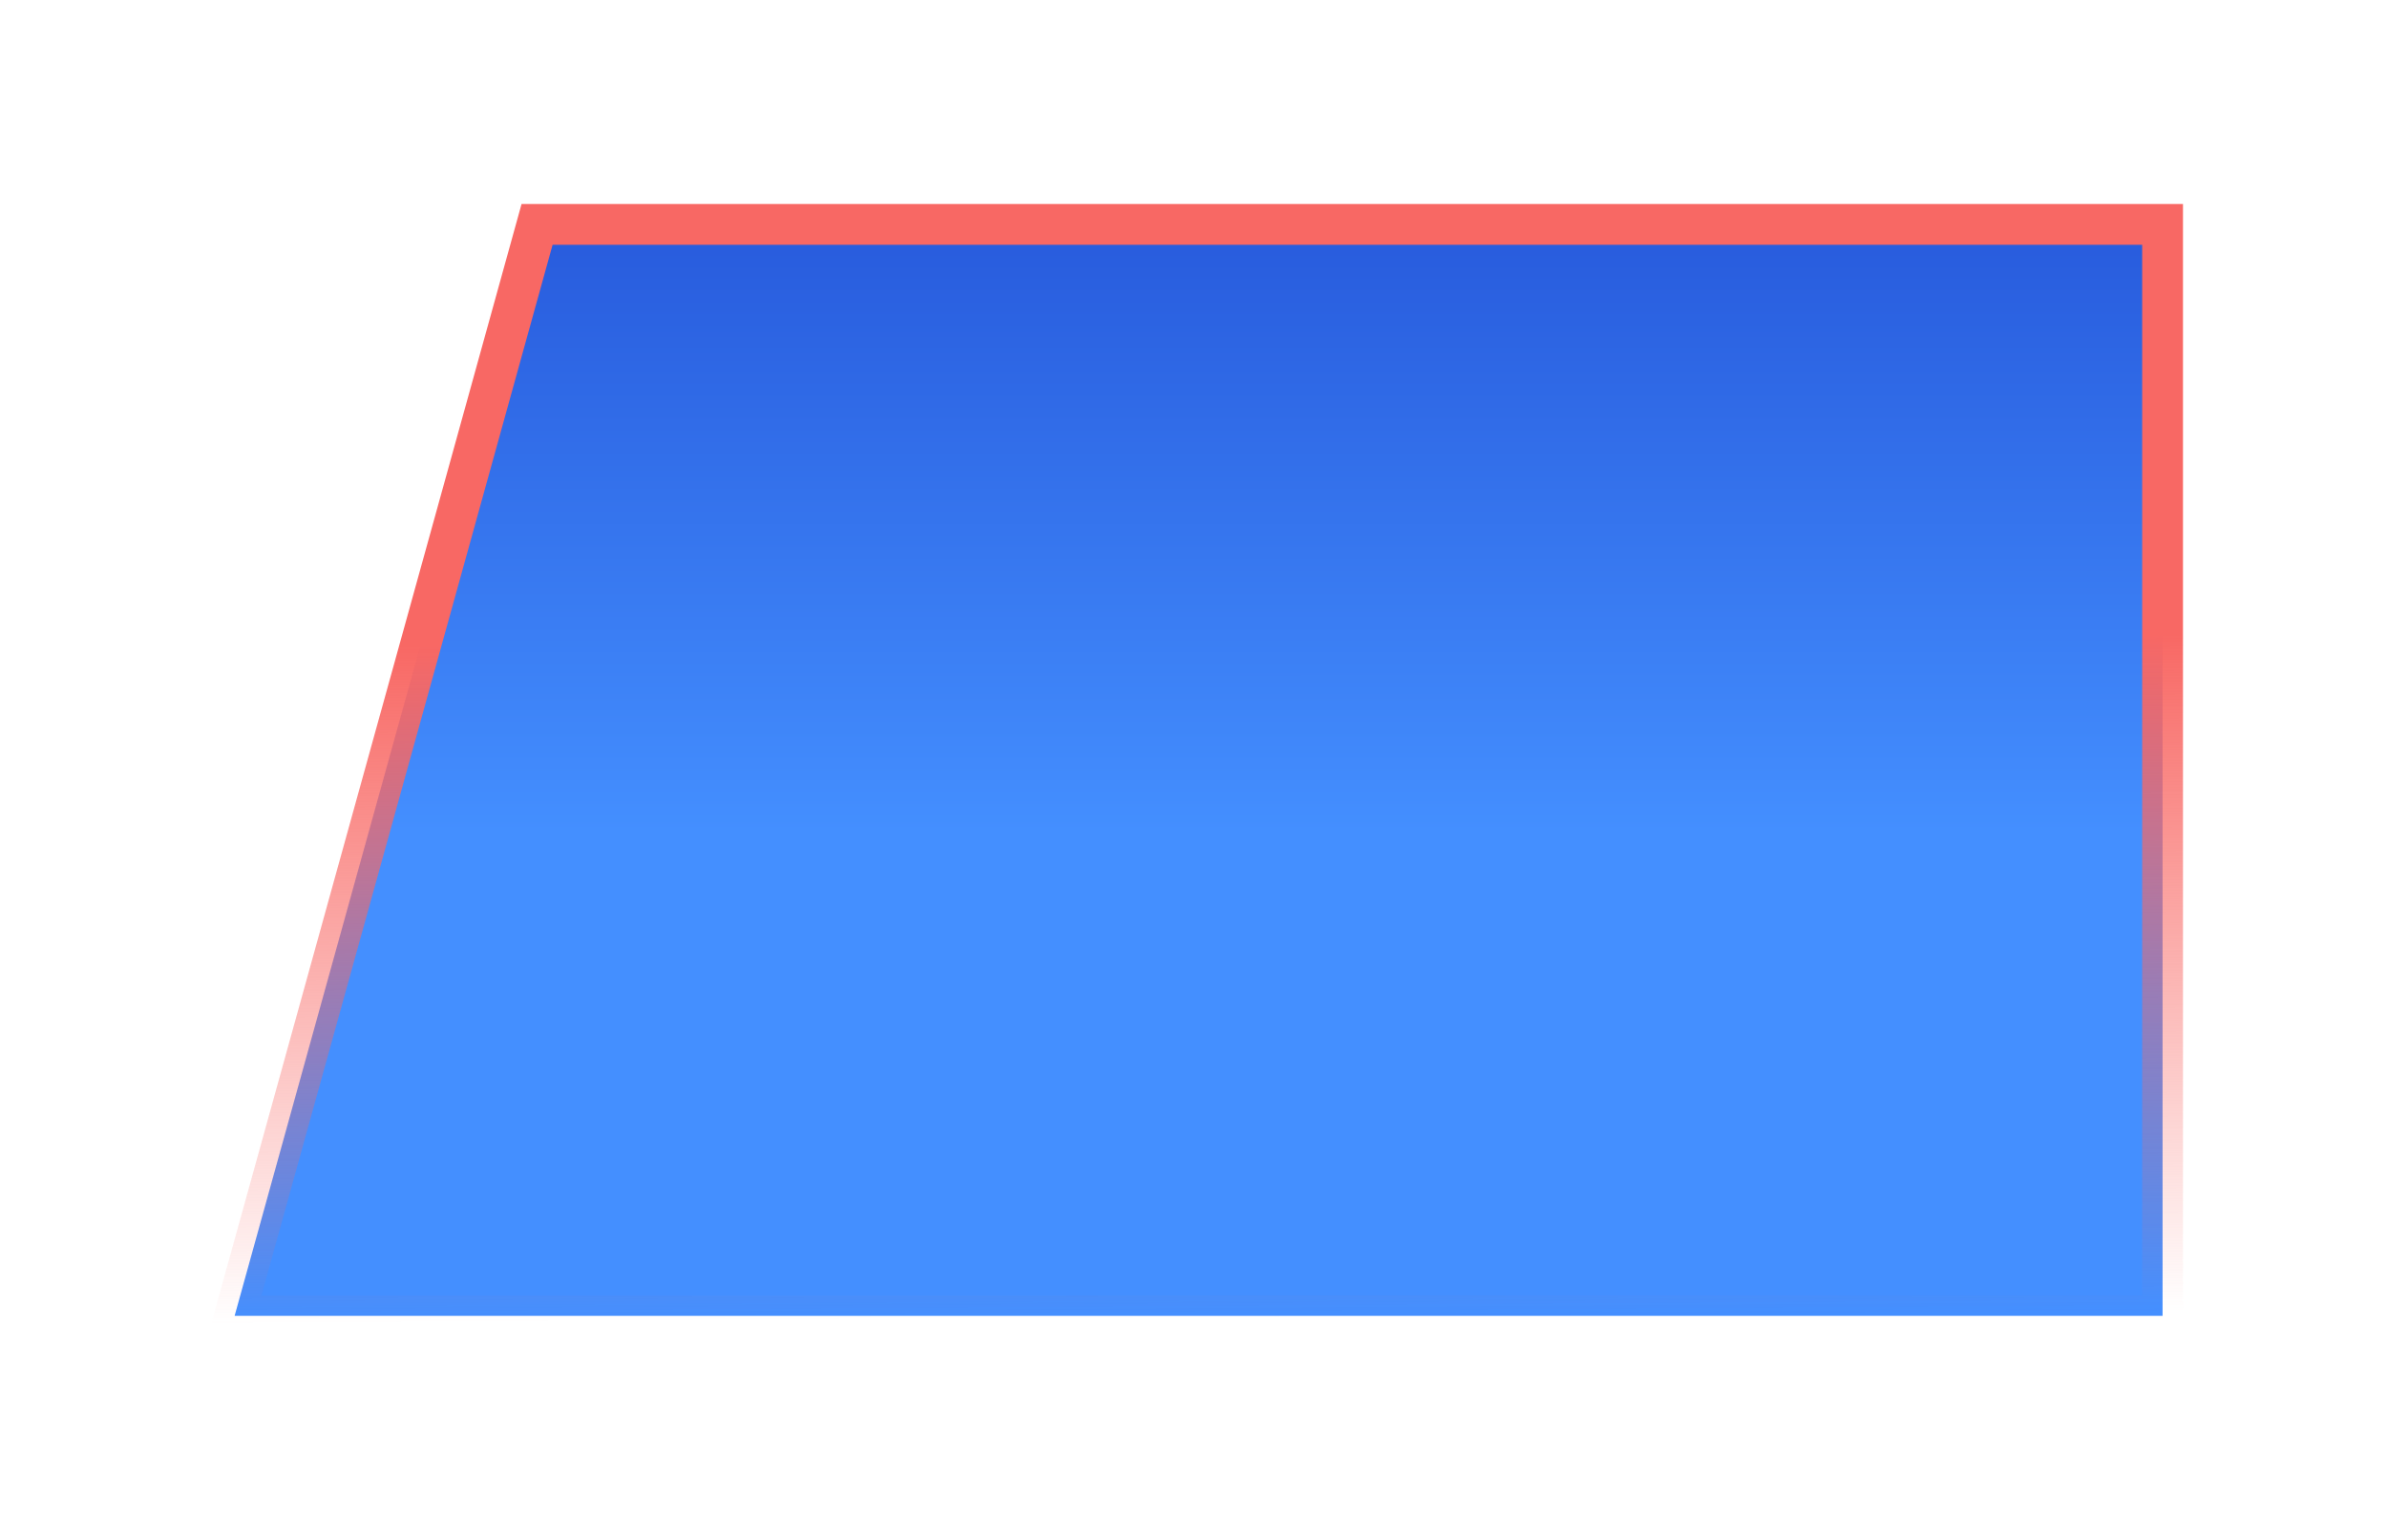 <svg width="234" height="151" viewBox="0 0 234 151" fill="none" xmlns="http://www.w3.org/2000/svg">
<g filter="url(#filter0_d)">
<path d="M33 119L62.65 12L222 12.001L222 119L33 119Z" fill="url(#paint0_linear)"/>
<path d="M33 119L62.65 12L222 12.001L222 119L33 119Z" stroke="url(#paint1_linear)" stroke-width="4"/>
</g>
<defs>
<filter id="filter0_d" x="0.37" y="0" width="233.63" height="151" filterUnits="userSpaceOnUse" color-interpolation-filters="sRGB">
<feFlood flood-opacity="0" result="BackgroundImageFix"/>
<feColorMatrix in="SourceAlpha" type="matrix" values="0 0 0 0 0 0 0 0 0 0 0 0 0 0 0 0 0 0 127 0"/>
<feOffset dx="-10" dy="10"/>
<feGaussianBlur stdDeviation="10"/>
<feColorMatrix type="matrix" values="0 0 0 0 0 0 0 0 0 0 0 0 0 0 0 0 0 0 0.15 0"/>
<feBlend mode="normal" in2="BackgroundImageFix" result="effect1_dropShadow"/>
<feBlend mode="normal" in="SourceGraphic" in2="effect1_dropShadow" result="shape"/>
</filter>
<linearGradient id="paint0_linear" x1="111.223" y1="-5.654" x2="111.228" y2="163.144" gradientUnits="userSpaceOnUse">
<stop offset="0.099" stop-color="#275ADC"/>
<stop offset="0.458" stop-color="#448FFF"/>
</linearGradient>
<linearGradient id="paint1_linear" x1="158.176" y1="12.001" x2="158.874" y2="119.001" gradientUnits="userSpaceOnUse">
<stop offset="0.38" stop-color="#F86864"/>
<stop offset="1" stop-color="#F86864" stop-opacity="0"/>
</linearGradient>
</defs>
</svg>
